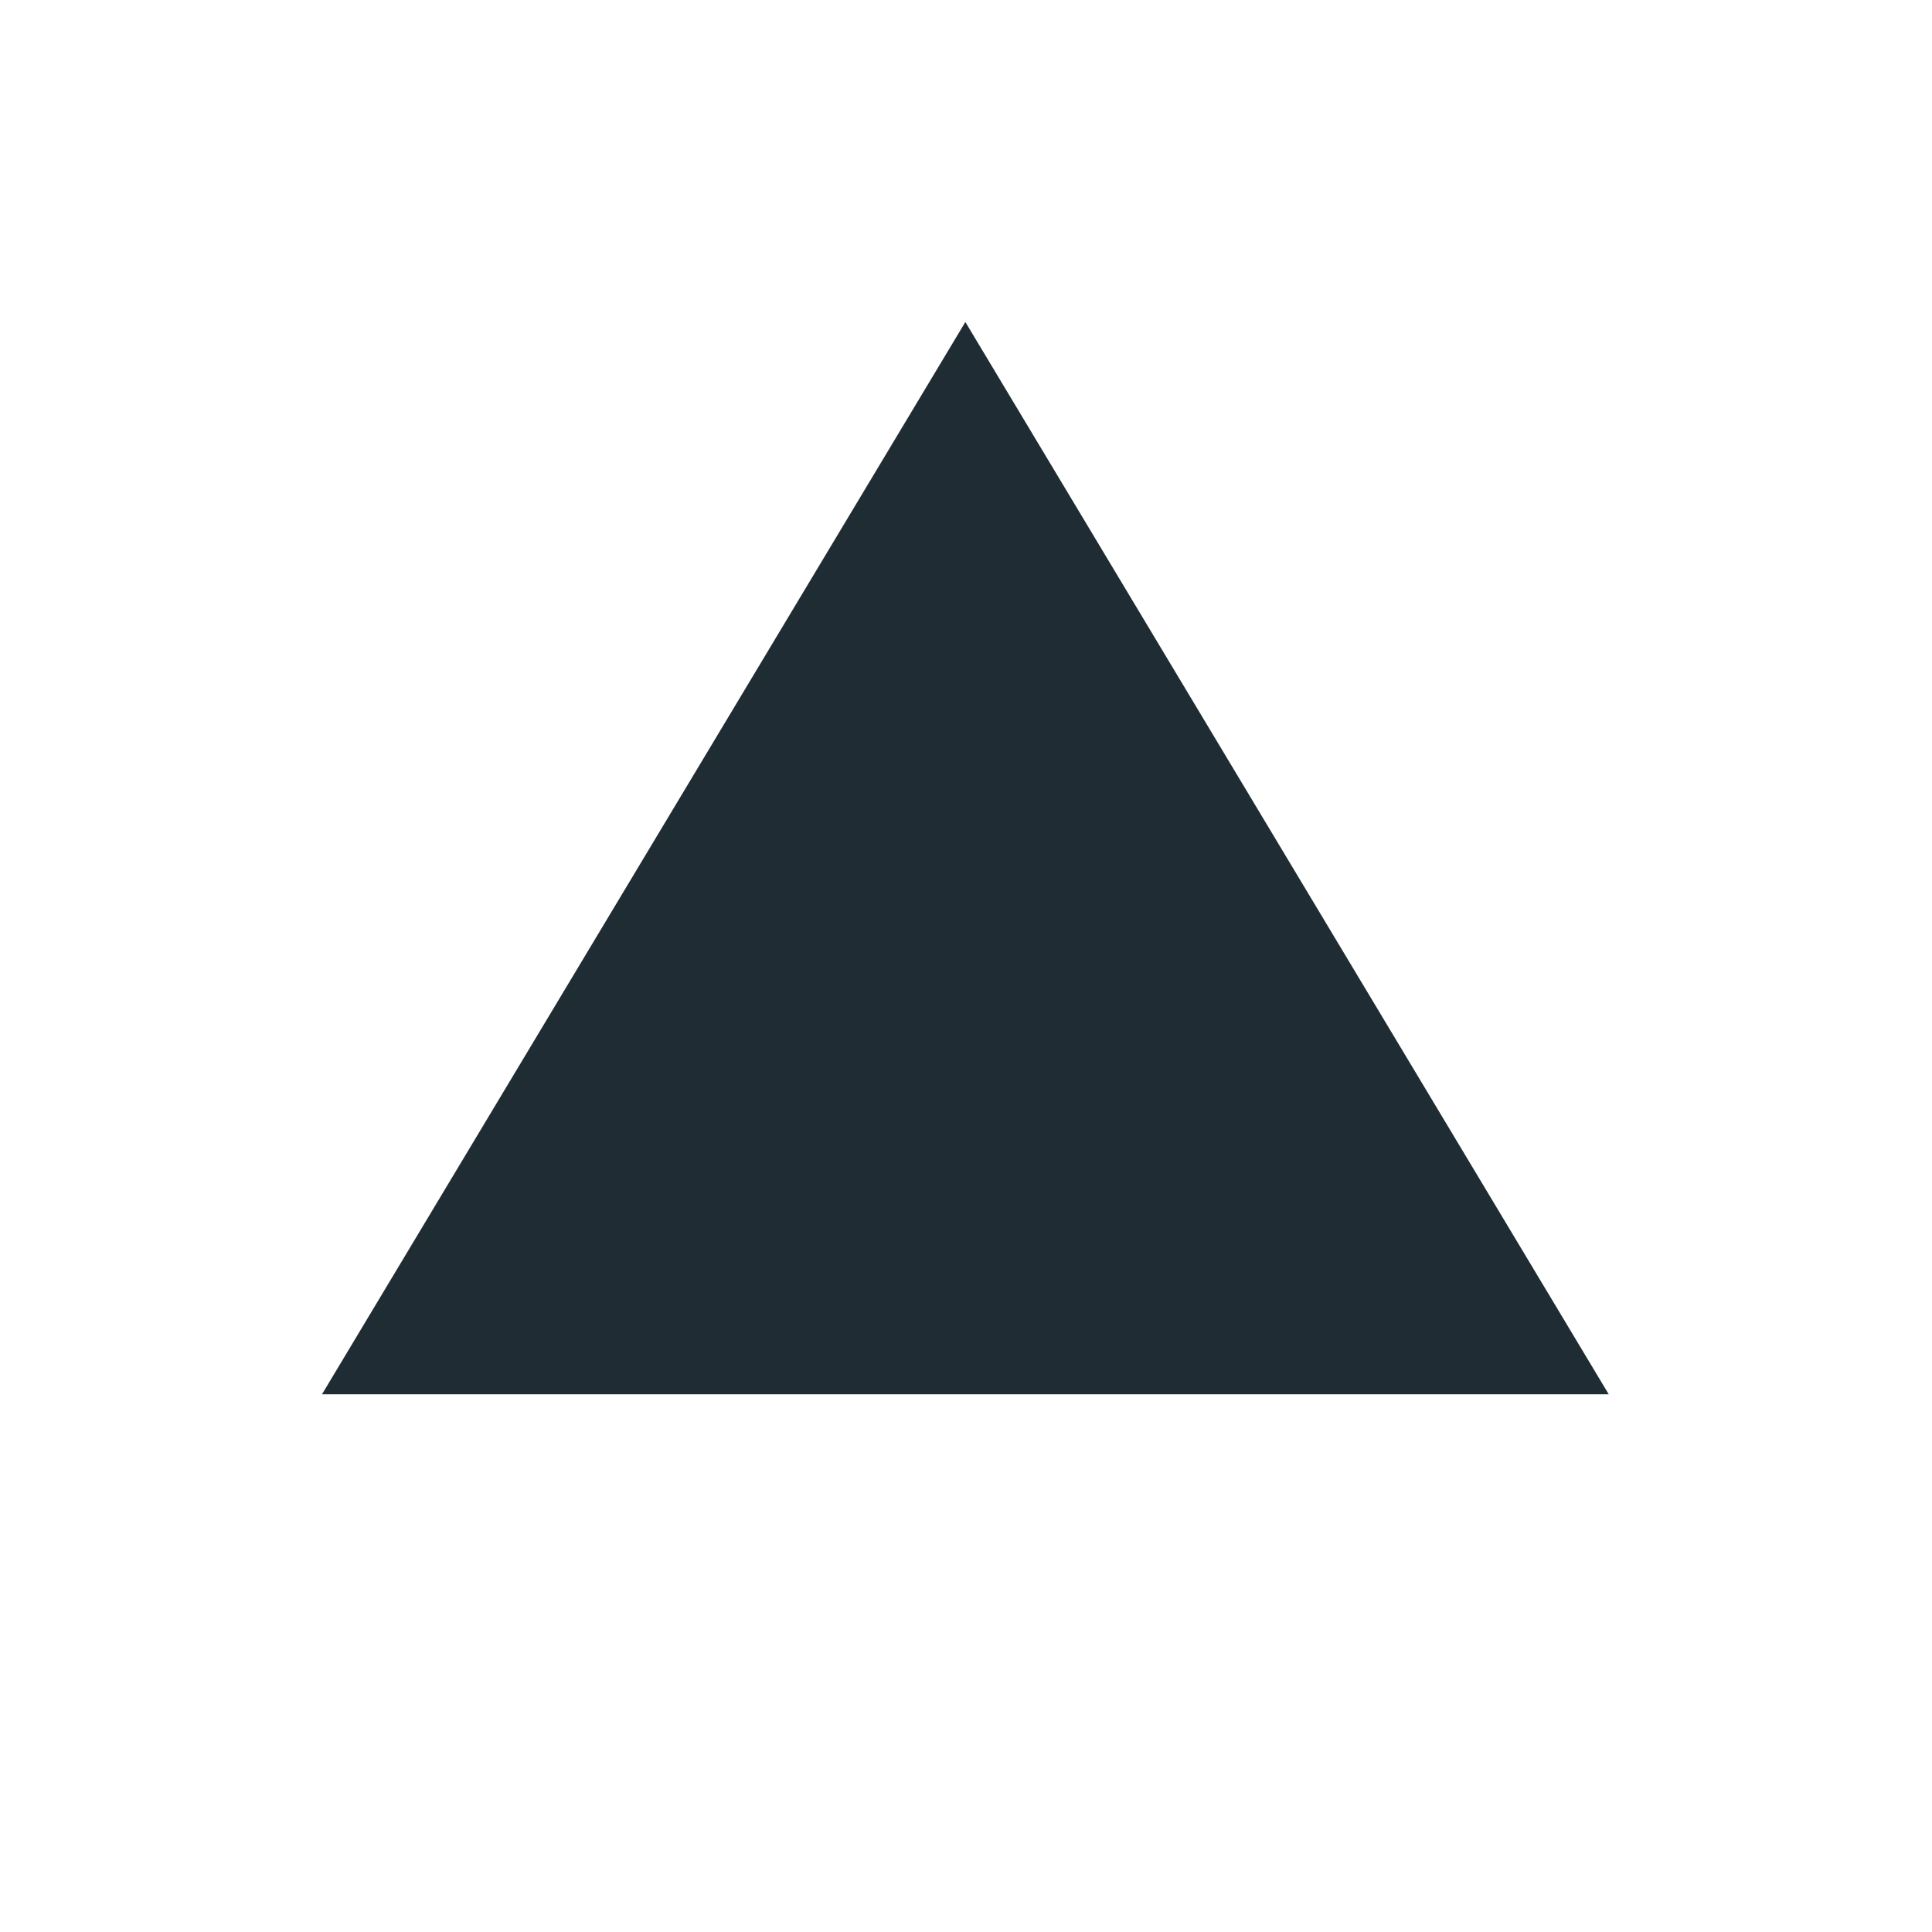 <svg width="6" height="6" viewBox="0 0 6 6" fill="none" xmlns="http://www.w3.org/2000/svg">
    <g transform="translate(1,1) scale(0.333)">
        <path d="M6 0L12 10H0L6 0Z" fill="#1F2C33"/>
    </g>
</svg>
